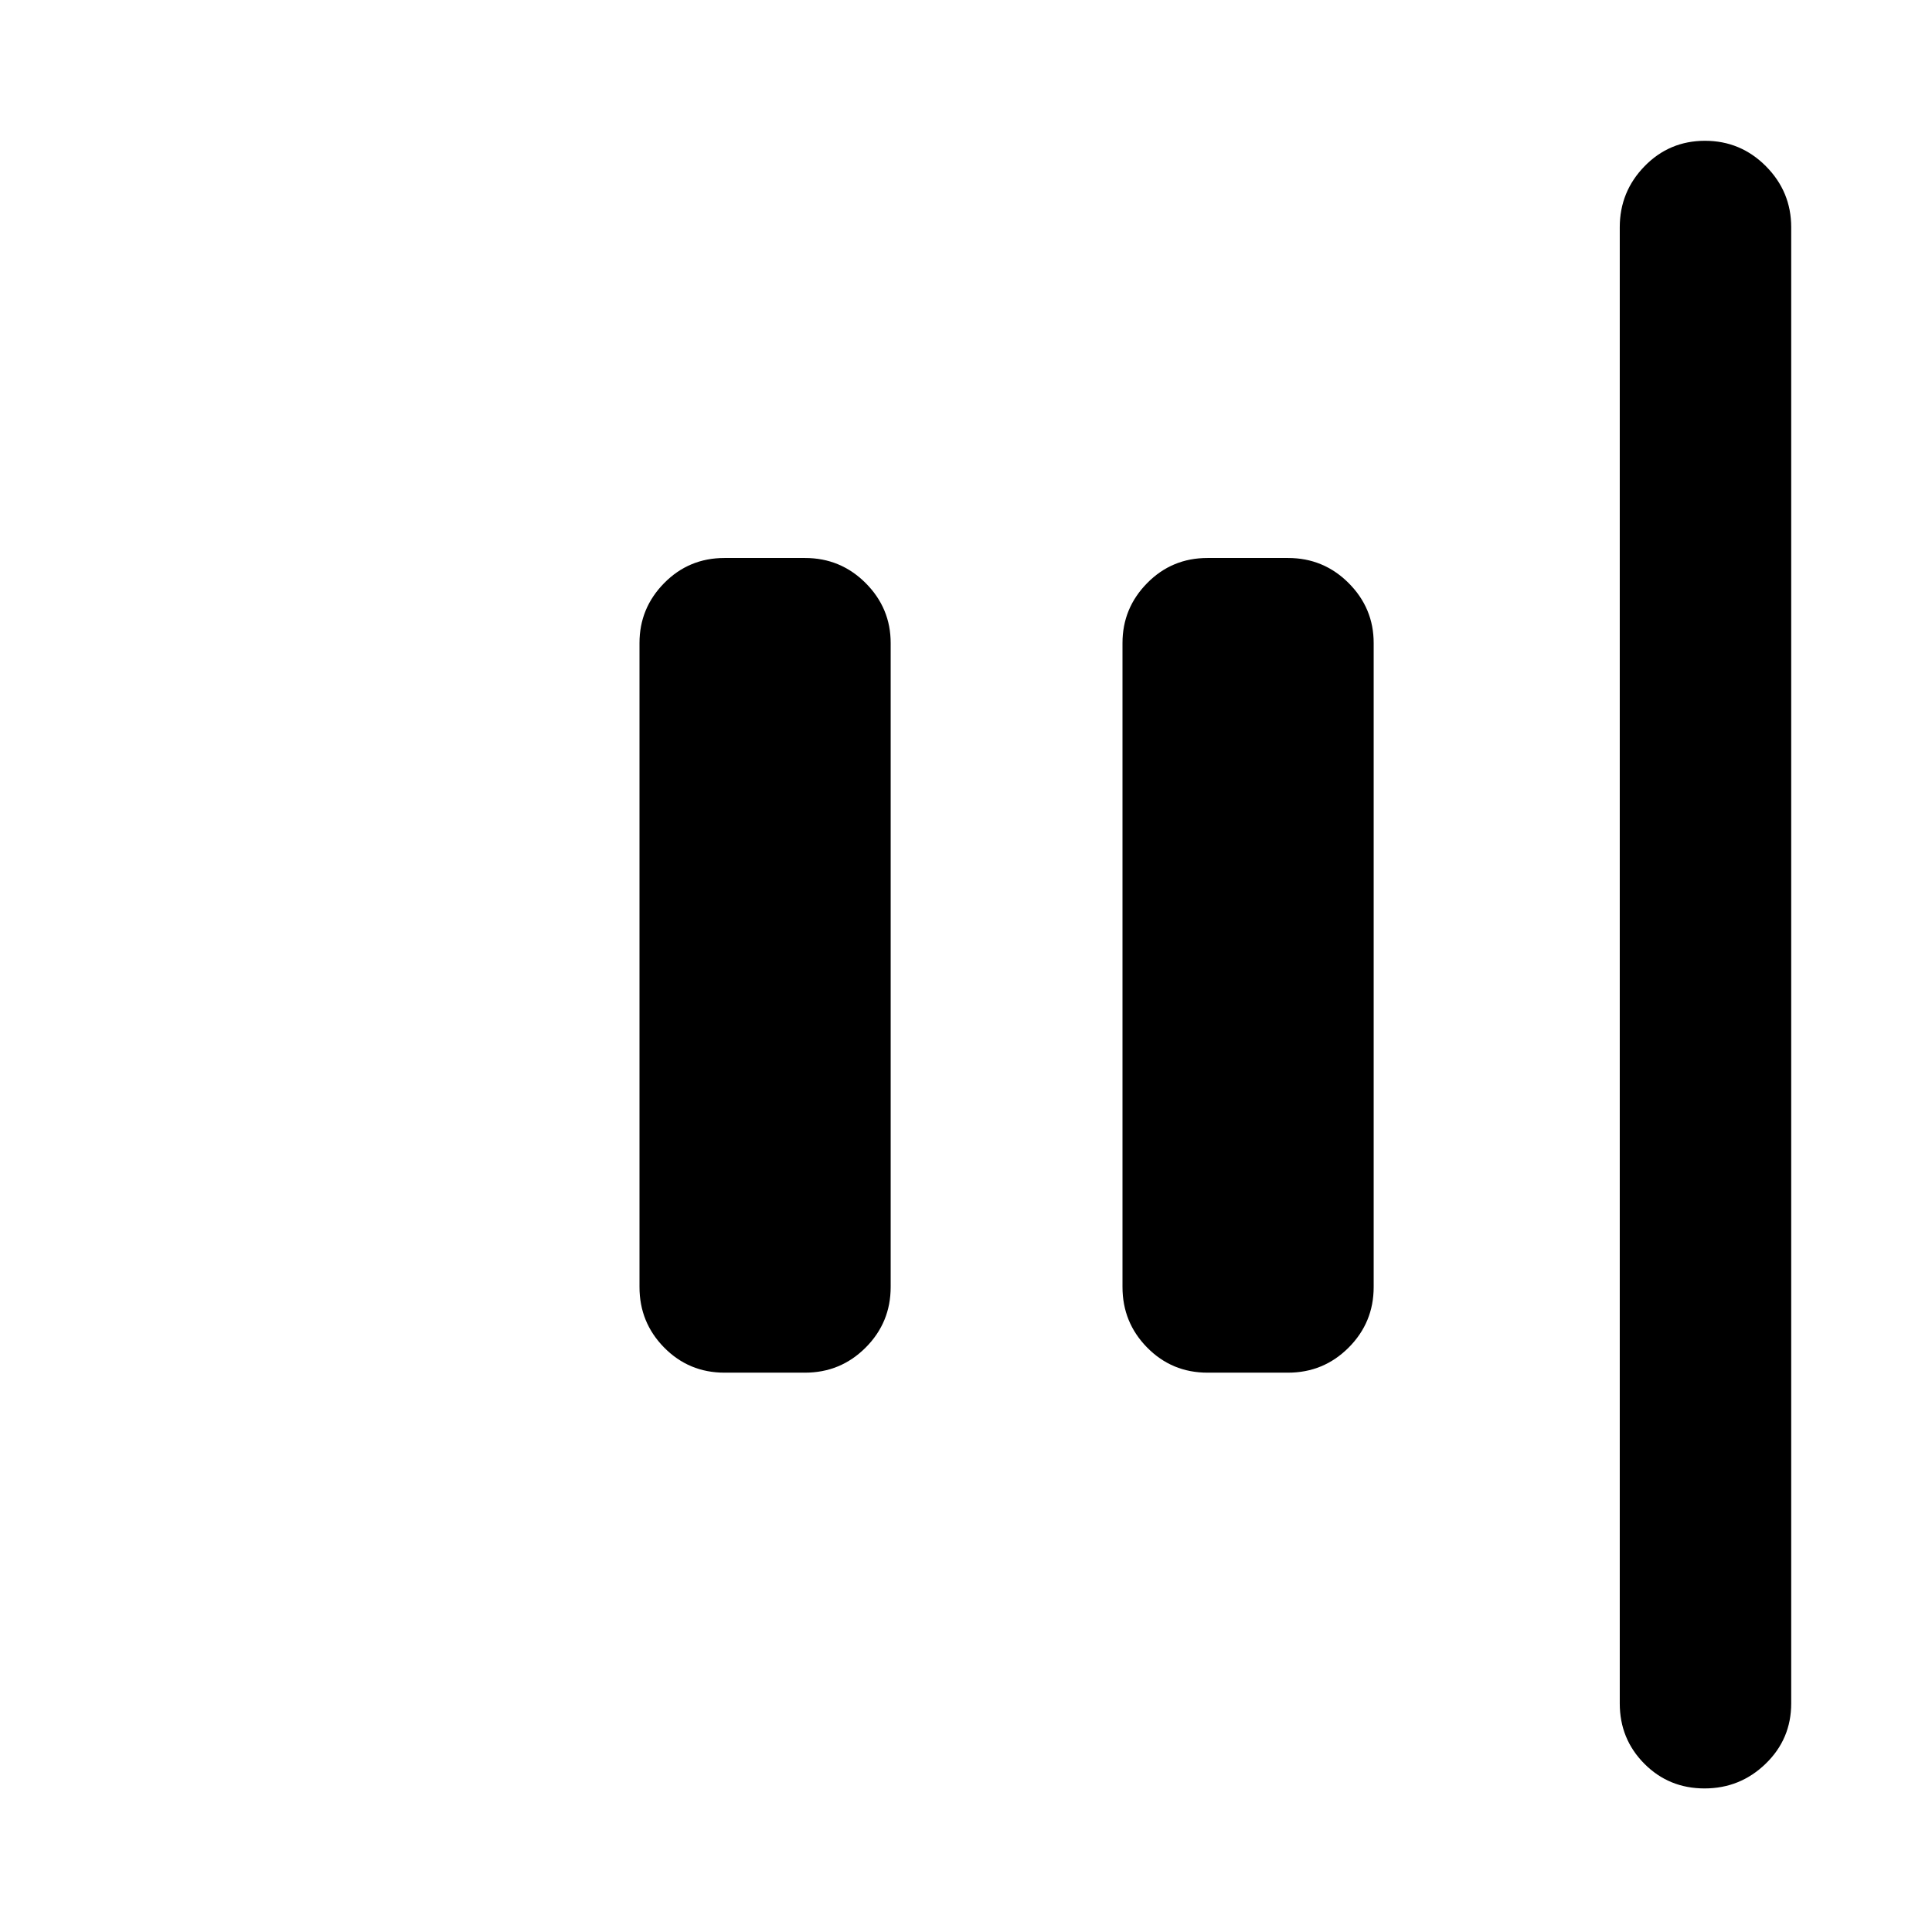 <svg xmlns="http://www.w3.org/2000/svg" height="40" viewBox="0 -960 960 960" width="40"><path d="M846.97-71.34q-17.72 0-29.92-12.29-12.2-12.28-12.2-29.95v-733.51q0-17.66 12.32-30.31 12.32-12.64 30.03-12.64 17.72 0 30.28 12.64 12.56 12.65 12.56 30.31v733.51q0 17.67-12.68 29.95-12.67 12.29-30.39 12.29ZM600-277.93q-17.67 0-29.95-12.45-12.29-12.45-12.29-30.12v-320q0-17.33 12.29-29.79 12.28-12.45 29.95-12.45h40q17.67 0 30.12 12.45 12.45 12.46 12.45 29.79v320q0 17.67-12.45 30.12T640-277.93h-40Zm-240 0q-17.67 0-29.95-12.45-12.29-12.45-12.29-30.12v-320q0-17.33 12.29-29.79 12.28-12.45 29.95-12.45h40q17.67 0 30.12 12.45 12.45 12.46 12.45 29.79v320q0 17.67-12.45 30.12T400-277.93h-40Z"/></svg>